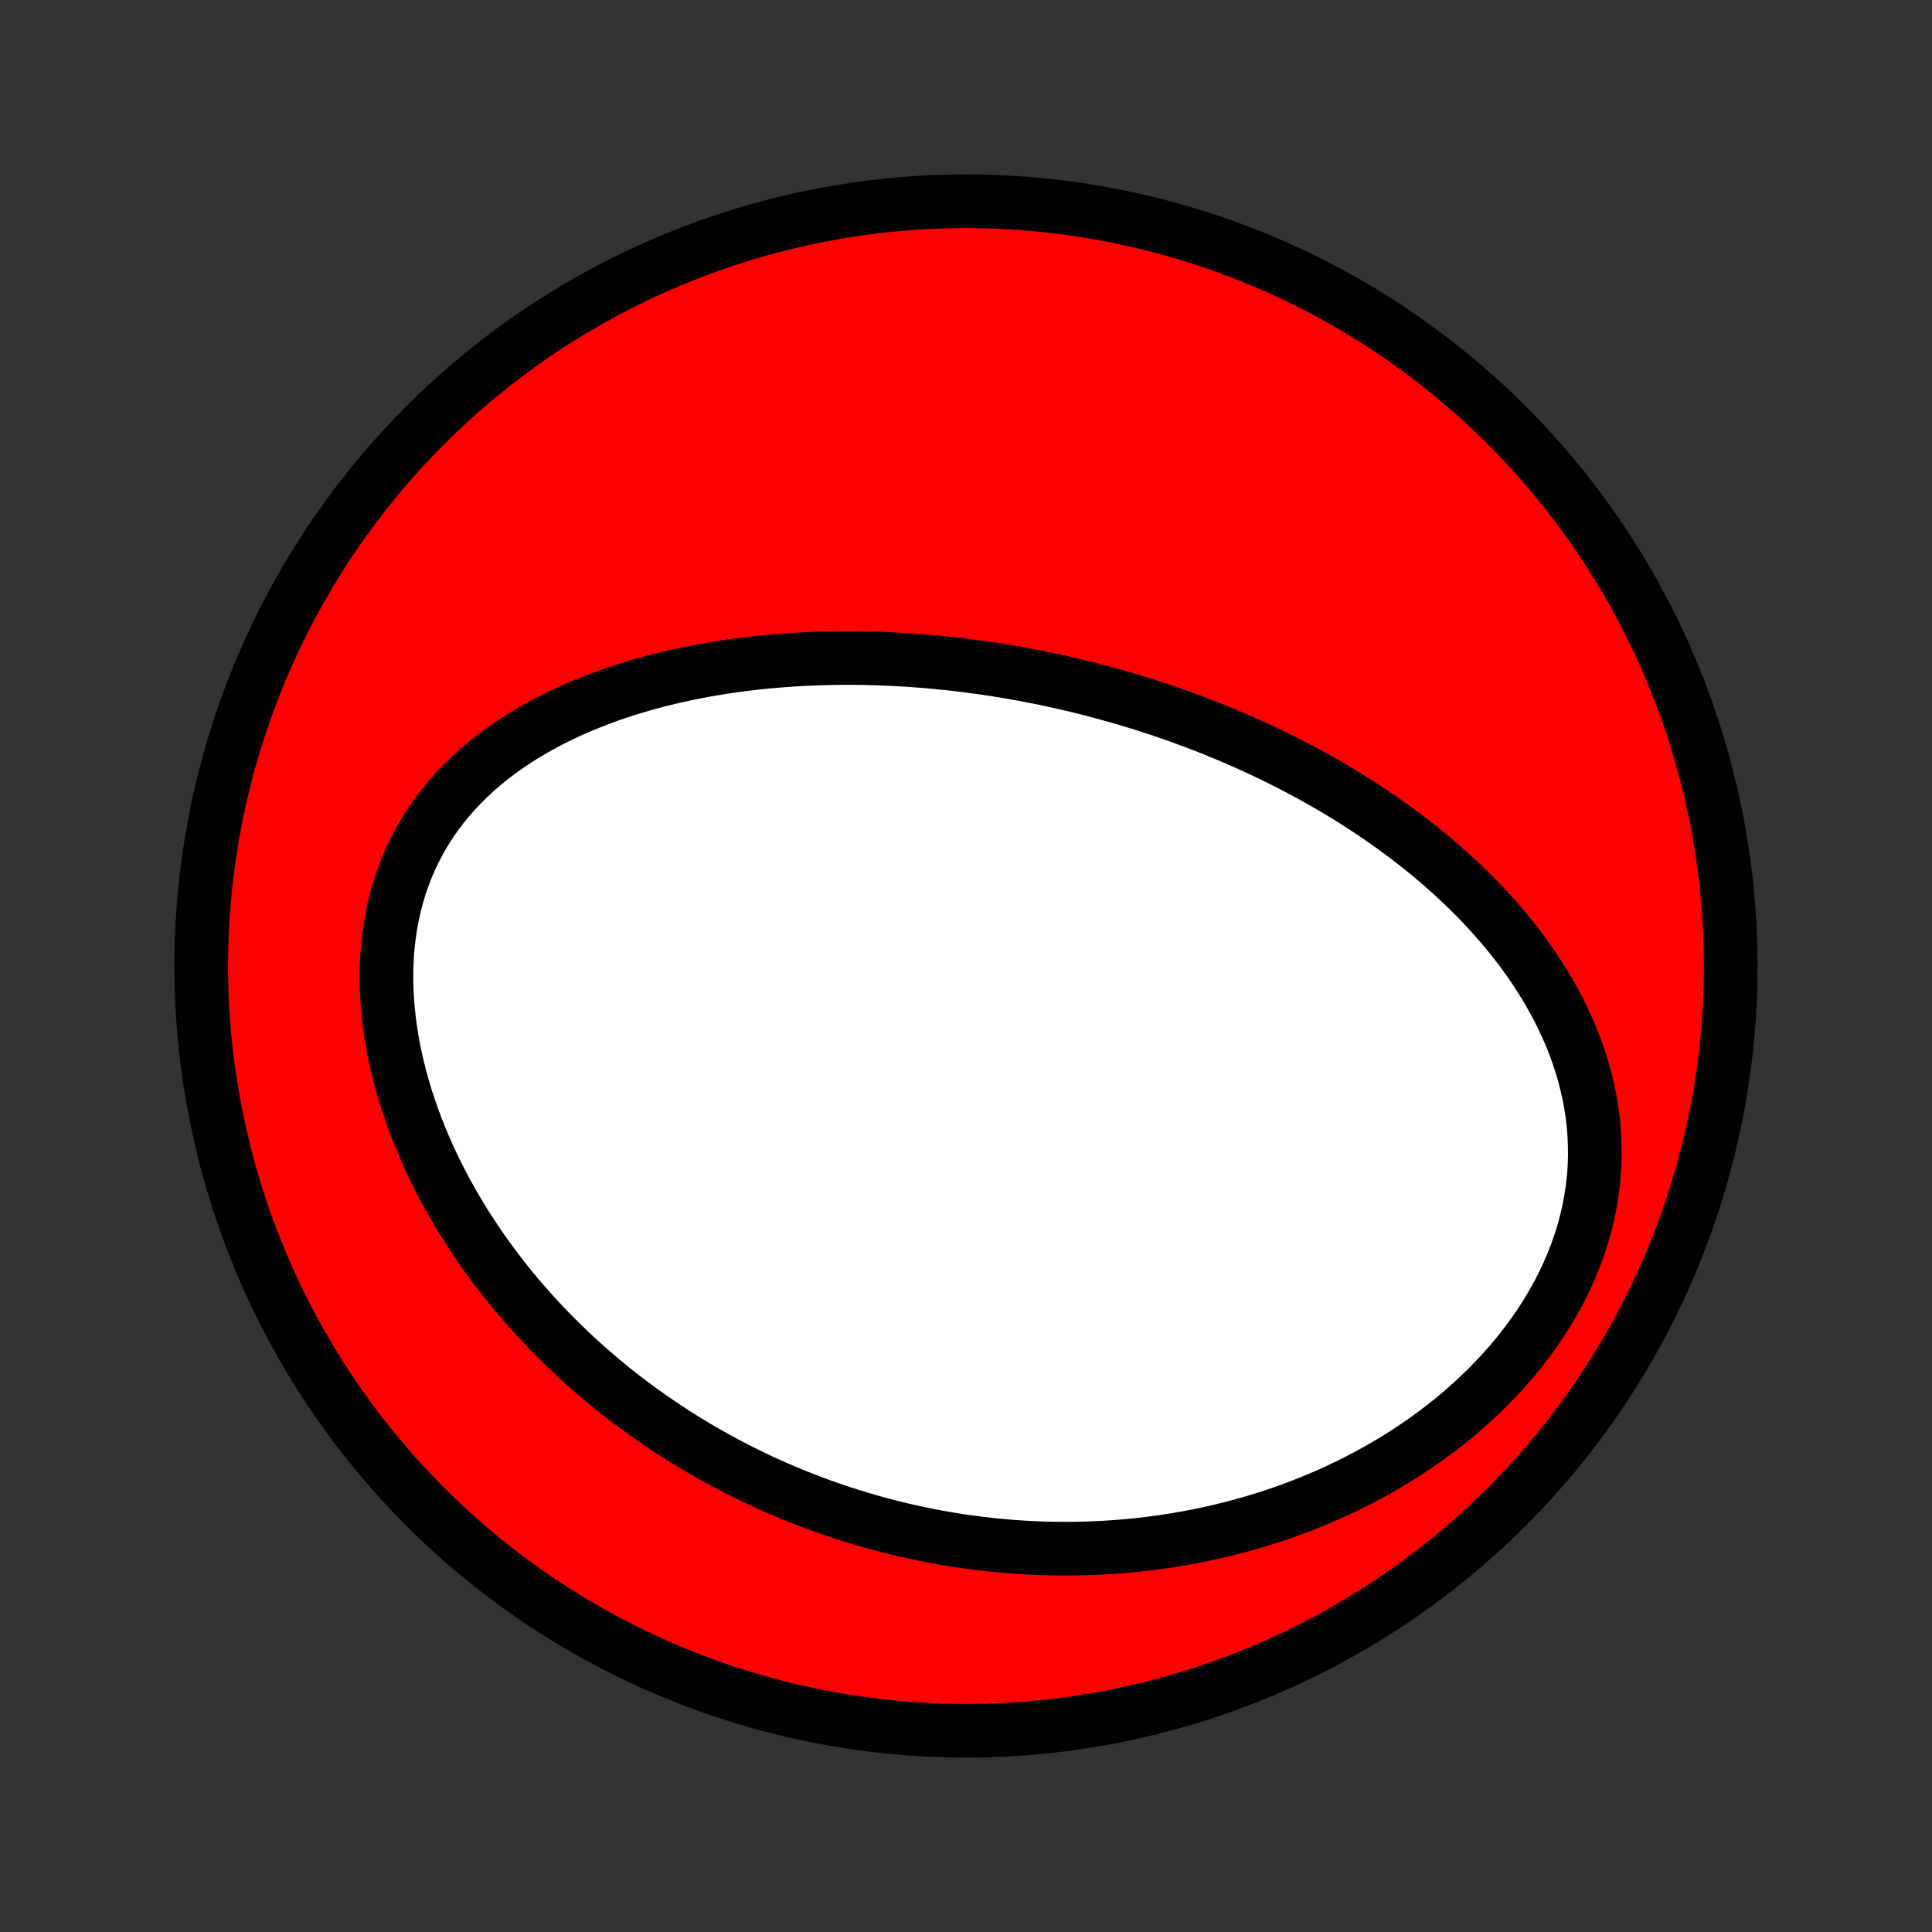 <?xml version="1.0" encoding="utf-8" standalone="no"?>
<!DOCTYPE svg PUBLIC "-//W3C//DTD SVG 1.1//EN"
  "http://www.w3.org/Graphics/SVG/1.1/DTD/svg11.dtd">
<!-- Created with matplotlib (http://matplotlib.org/) -->
<svg height="72pt" version="1.1" viewBox="0 0 72 72" width="72pt" xmlns="http://www.w3.org/2000/svg" xmlns:xlink="http://www.w3.org/1999/xlink">
 <rect x="0" y="0" width="72" height="72" fill="#333333" stroke="none"/>
 <defs>
  <style type="text/css">
*{stroke-linecap:butt;stroke-linejoin:round;}
  </style>
 </defs>
 <g id="figure_1">
  <g id="patch_1">
   <path d="
M0 72
L72 72
L72 0
L0 0
z
" style="fill:none;"/>
  </g>
  <g id="axes_1">
   <g id="PatchCollection_1">
    <defs>
     <path d="
M36 -7.5
C43.558 -7.5 50.808 -10.503 56.153 -15.848
C61.497 -21.192 64.5 -28.442 64.5 -36
C64.5 -43.558 61.497 -50.808 56.153 -56.153
C50.808 -61.497 43.558 -64.5 36 -64.5
C28.442 -64.5 21.192 -61.497 15.848 -56.153
C10.503 -50.808 7.5 -43.558 7.5 -36
C7.5 -28.442 10.503 -21.192 15.848 -15.848
C21.192 -10.503 28.442 -7.5 36 -7.5
z
" id="C0_0_a811fe30f3"/>
     <path d="
M41.031 -46.213
L40.772 -46.282
L40.512 -46.348
L40.251 -46.413
L39.989 -46.476
L39.727 -46.537
L39.465 -46.597
L39.201 -46.654
L38.937 -46.71
L38.672 -46.764
L38.406 -46.816
L38.138 -46.867
L37.87 -46.915
L37.601 -46.962
L37.331 -47.007
L37.06 -47.05
L36.788 -47.091
L36.514 -47.13
L36.239 -47.167
L35.963 -47.203
L35.686 -47.236
L35.407 -47.268
L35.127 -47.297
L34.846 -47.324
L34.563 -47.35
L34.279 -47.373
L33.993 -47.394
L33.706 -47.413
L33.417 -47.429
L33.126 -47.443
L32.834 -47.455
L32.54 -47.465
L32.245 -47.472
L31.948 -47.476
L31.649 -47.478
L31.349 -47.477
L31.046 -47.473
L30.742 -47.467
L30.437 -47.458
L30.129 -47.445
L29.82 -47.43
L29.509 -47.411
L29.197 -47.389
L28.882 -47.364
L28.566 -47.336
L28.249 -47.303
L27.93 -47.267
L27.609 -47.228
L27.287 -47.184
L26.964 -47.136
L26.639 -47.084
L26.313 -47.028
L25.986 -46.967
L25.658 -46.902
L25.328 -46.832
L24.999 -46.757
L24.668 -46.676
L24.337 -46.591
L24.006 -46.5
L23.674 -46.404
L23.342 -46.302
L23.011 -46.194
L22.68 -46.079
L22.35 -45.959
L22.021 -45.831
L21.693 -45.697
L21.367 -45.556
L21.043 -45.409
L20.721 -45.253
L20.402 -45.09
L20.086 -44.92
L19.773 -44.741
L19.465 -44.555
L19.16 -44.36
L18.861 -44.156
L18.567 -43.944
L18.278 -43.723
L17.997 -43.493
L17.722 -43.254
L17.454 -43.006
L17.195 -42.749
L16.944 -42.482
L16.703 -42.206
L16.471 -41.92
L16.249 -41.626
L16.039 -41.322
L15.839 -41.009
L15.652 -40.688
L15.476 -40.358
L15.313 -40.019
L15.163 -39.673
L15.026 -39.319
L14.902 -38.958
L14.792 -38.59
L14.696 -38.217
L14.613 -37.837
L14.544 -37.453
L14.489 -37.064
L14.447 -36.672
L14.419 -36.276
L14.403 -35.877
L14.401 -35.477
L14.411 -35.075
L14.434 -34.671
L14.469 -34.268
L14.515 -33.865
L14.572 -33.462
L14.641 -33.06
L14.72 -32.661
L14.809 -32.263
L14.909 -31.867
L15.017 -31.474
L15.134 -31.085
L15.261 -30.699
L15.395 -30.316
L15.537 -29.938
L15.687 -29.564
L15.843 -29.194
L16.007 -28.829
L16.177 -28.468
L16.353 -28.113
L16.534 -27.762
L16.722 -27.417
L16.914 -27.077
L17.111 -26.742
L17.313 -26.413
L17.52 -26.089
L17.73 -25.77
L17.944 -25.457
L18.162 -25.149
L18.384 -24.847
L18.608 -24.55
L18.836 -24.259
L19.067 -23.973
L19.3 -23.693
L19.536 -23.418
L19.774 -23.148
L20.014 -22.883
L20.257 -22.623
L20.501 -22.369
L20.747 -22.12
L20.995 -21.875
L21.245 -21.636
L21.496 -21.401
L21.749 -21.172
L22.003 -20.947
L22.258 -20.727
L22.515 -20.511
L22.773 -20.3
L23.031 -20.093
L23.291 -19.891
L23.552 -19.693
L23.814 -19.5
L24.077 -19.31
L24.34 -19.125
L24.605 -18.944
L24.87 -18.767
L25.137 -18.593
L25.403 -18.424
L25.671 -18.259
L25.94 -18.097
L26.209 -17.939
L26.479 -17.785
L26.75 -17.634
L27.022 -17.487
L27.294 -17.344
L27.567 -17.204
L27.841 -17.067
L28.116 -16.934
L28.391 -16.805
L28.668 -16.678
L28.945 -16.555
L29.223 -16.436
L29.502 -16.319
L29.782 -16.206
L30.063 -16.096
L30.344 -15.989
L30.627 -15.886
L30.911 -15.785
L31.195 -15.688
L31.481 -15.594
L31.768 -15.502
L32.056 -15.415
L32.345 -15.33
L32.635 -15.248
L32.927 -15.17
L33.219 -15.094
L33.513 -15.022
L33.809 -14.953
L34.105 -14.887
L34.403 -14.825
L34.703 -14.765
L35.004 -14.709
L35.306 -14.656
L35.61 -14.607
L35.916 -14.561
L36.223 -14.518
L36.531 -14.479
L36.842 -14.443
L37.154 -14.41
L37.467 -14.382
L37.783 -14.356
L38.1 -14.335
L38.419 -14.317
L38.74 -14.303
L39.062 -14.293
L39.387 -14.287
L39.713 -14.285
L40.041 -14.287
L40.372 -14.294
L40.704 -14.305
L41.038 -14.32
L41.374 -14.339
L41.712 -14.364
L42.051 -14.393
L42.393 -14.426
L42.737 -14.465
L43.082 -14.509
L43.429 -14.558
L43.779 -14.612
L44.129 -14.672
L44.482 -14.737
L44.836 -14.808
L45.192 -14.885
L45.549 -14.968
L45.908 -15.057
L46.268 -15.153
L46.63 -15.254
L46.992 -15.363
L47.356 -15.478
L47.72 -15.6
L48.085 -15.729
L48.451 -15.866
L48.816 -16.01
L49.182 -16.161
L49.548 -16.32
L49.914 -16.487
L50.279 -16.662
L50.643 -16.845
L51.006 -17.036
L51.368 -17.236
L51.728 -17.444
L52.086 -17.66
L52.441 -17.885
L52.793 -18.119
L53.142 -18.362
L53.487 -18.614
L53.828 -18.874
L54.164 -19.143
L54.495 -19.421
L54.82 -19.708
L55.139 -20.003
L55.45 -20.308
L55.755 -20.62
L56.051 -20.941
L56.339 -21.269
L56.617 -21.606
L56.885 -21.95
L57.143 -22.301
L57.389 -22.659
L57.624 -23.023
L57.846 -23.394
L58.056 -23.77
L58.252 -24.151
L58.434 -24.536
L58.602 -24.925
L58.755 -25.318
L58.892 -25.714
L59.015 -26.111
L59.122 -26.511
L59.213 -26.911
L59.288 -27.311
L59.348 -27.712
L59.392 -28.111
L59.421 -28.509
L59.434 -28.905
L59.432 -29.299
L59.416 -29.69
L59.386 -30.078
L59.342 -30.462
L59.284 -30.842
L59.213 -31.218
L59.13 -31.589
L59.036 -31.955
L58.93 -32.316
L58.813 -32.672
L58.686 -33.023
L58.55 -33.368
L58.404 -33.707
L58.25 -34.04
L58.087 -34.368
L57.917 -34.69
L57.74 -35.005
L57.556 -35.315
L57.366 -35.619
L57.17 -35.918
L56.968 -36.21
L56.762 -36.496
L56.551 -36.777
L56.335 -37.052
L56.116 -37.321
L55.893 -37.585
L55.666 -37.843
L55.436 -38.096
L55.204 -38.344
L54.968 -38.586
L54.731 -38.823
L54.491 -39.054
L54.249 -39.281
L54.006 -39.503
L53.761 -39.72
L53.514 -39.933
L53.266 -40.141
L53.017 -40.344
L52.767 -40.542
L52.516 -40.737
L52.264 -40.927
L52.012 -41.113
L51.759 -41.295
L51.506 -41.473
L51.252 -41.647
L50.997 -41.817
L50.743 -41.984
L50.488 -42.147
L50.233 -42.306
L49.978 -42.462
L49.723 -42.614
L49.468 -42.763
L49.212 -42.909
L48.957 -43.052
L48.702 -43.191
L48.447 -43.328
L48.191 -43.461
L47.936 -43.592
L47.681 -43.72
L47.426 -43.845
L47.171 -43.968
L46.916 -44.087
L46.661 -44.204
L46.406 -44.319
L46.152 -44.431
L45.897 -44.541
L45.642 -44.648
L45.387 -44.753
L45.133 -44.856
L44.878 -44.956
L44.623 -45.054
L44.368 -45.15
L44.113 -45.244
L43.858 -45.336
L43.602 -45.425
L43.346 -45.513
L43.09 -45.599
L42.834 -45.682
L42.578 -45.764
L42.321 -45.843
L42.064 -45.921
L41.806 -45.997
L41.548 -46.071
z
" id="C0_1_57e59474b8"/>
    </defs>
    <g clip-path="url(#p1bffca34e9)">
     <use style="fill:#ff0000;stroke:#000000;stroke-width:2.0;" x="0.0" xlink:href="#C0_0_a811fe30f3" y="72.0"/>
    </g>
    <g clip-path="url(#p1bffca34e9)">
     <use style="fill:#ffffff;stroke:#000000;stroke-width:2.0;" x="0.0" xlink:href="#C0_1_57e59474b8" y="72.0"/>
    </g>
   </g>
  </g>
 </g>
 <defs>
  <clipPath id="p1bffca34e9">
   <rect height="72.0" width="72.0" x="0.0" y="0.0"/>
  </clipPath>
 </defs>
</svg>
